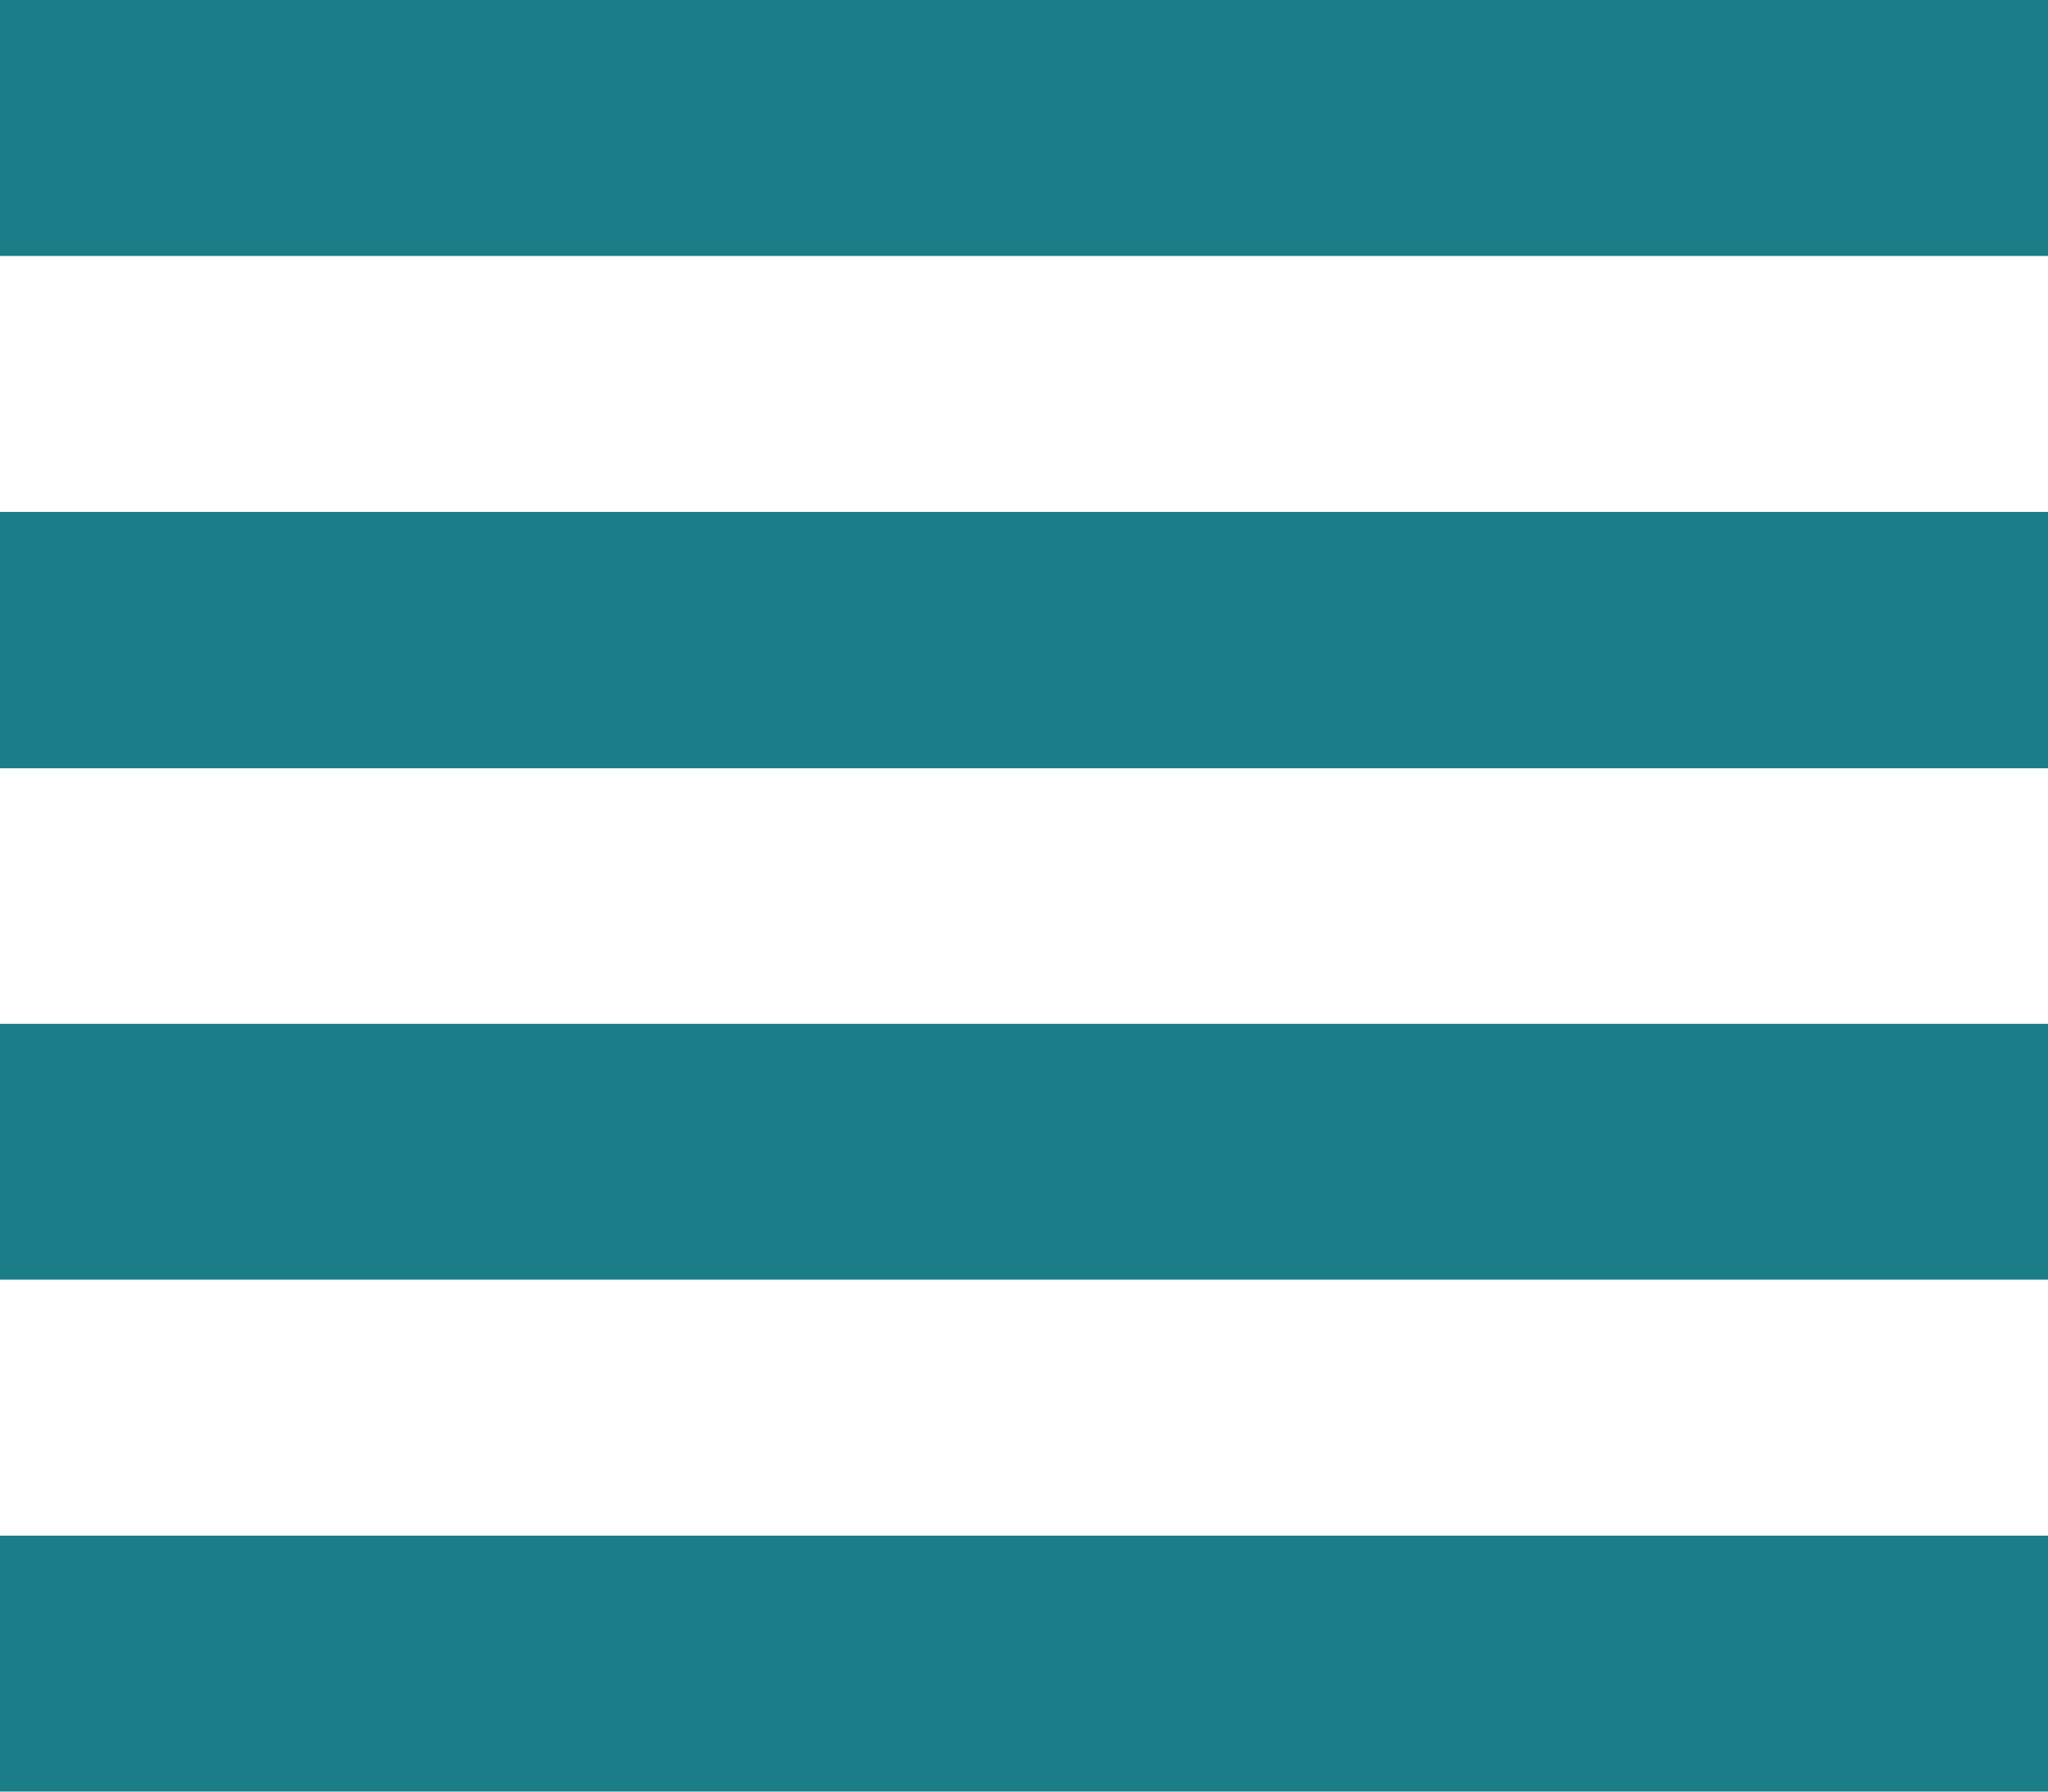 <svg xmlns="http://www.w3.org/2000/svg" width="21.853" height="19.122" viewBox="0 0 21.853 19.122">
  <path id="Path_2732" data-name="Path 2732" d="M4,18.658H25.853V15.927H4Zm0,5.463H25.853V21.39H4ZM4,13.2H25.853V10.463H4ZM4,5V7.732H25.853V5Z" transform="translate(-4 -5)" fill="#1b7d88"/>
</svg>
